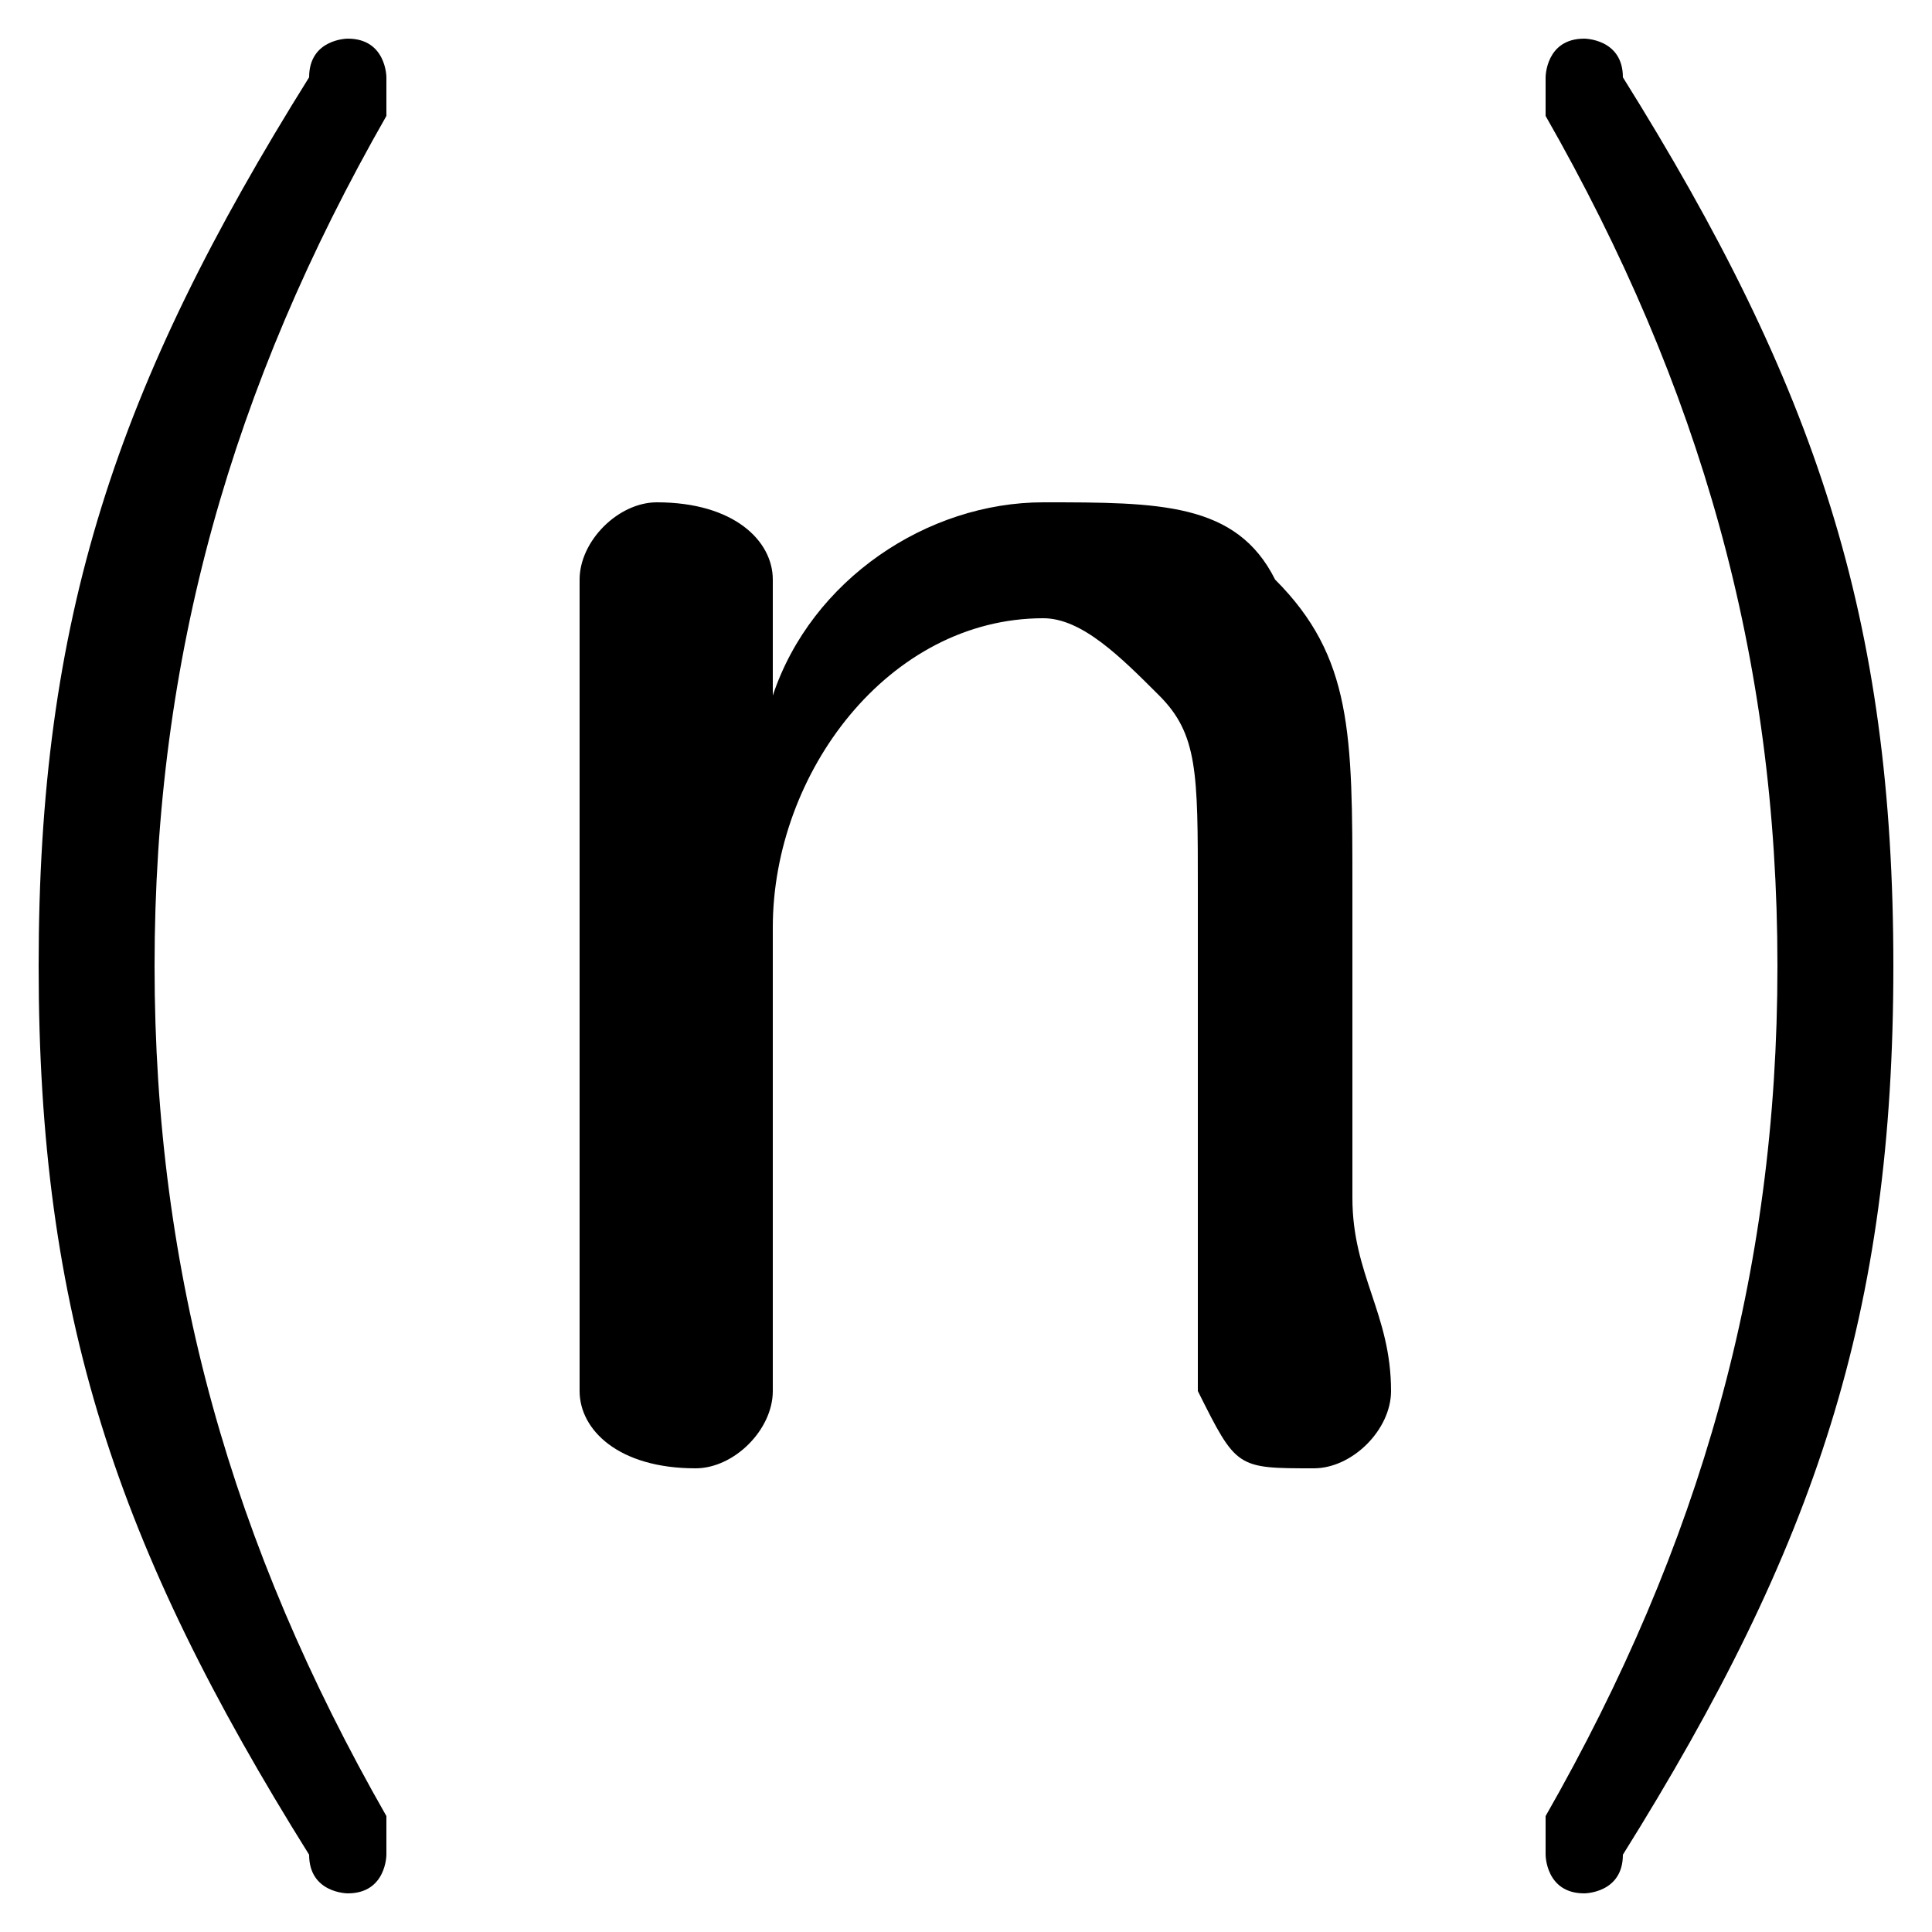 <svg xmlns="http://www.w3.org/2000/svg" viewBox="0 -44.0 50.0 50.0">
    <rect x="0" y="-44.0" width="50.0" height="50.0" fill="#808080" stroke="none"/>
    <g transform="scale(1, -1)">
        <!-- ボディの枠 -->
        <rect x="0" y="-6.0" width="50.0" height="50.0"
            stroke="white" fill="white"/>
        <!-- グリフ座標系の原点 -->
        <circle cx="0" cy="0" r="5" fill="white"/>
        <!-- グリフのアウトライン -->
        <g style="fill:black;stroke:#000000;stroke-width:0;stroke-linecap:round;stroke-linejoin:round;">
        <path d="M 1.0 19.0 C 1.0 10.0 3.0 4.0 8.0 -4.0 C 8.0 -5.0 9.0 -5.0 9.0 -5.0 C 10.0 -5.0 10.0 -4.0 10.0 -4.0 C 10.0 -4.0 10.0 -4.0 10.0 -3.0 C 6.0 4.0 4.0 11.0 4.0 19.0 C 4.0 27.0 6.0 34.0 10.0 41.0 C 10.0 42.0 10.0 42.0 10.0 42.0 C 10.0 42.0 10.0 43.0 9.0 43.0 C 9.0 43.0 8.0 43.0 8.0 42.0 C 3.0 34.0 1.0 28.0 1.0 19.0 Z M 49.0 19.0 C 49.0 28.0 47.0 34.0 42.0 42.0 C 42.0 43.0 41.0 43.0 41.0 43.0 C 40.0 43.0 40.0 42.0 40.0 42.0 C 40.0 42.0 40.0 42.0 40.0 41.0 C 44.0 34.0 46.0 27.0 46.0 19.0 C 46.0 11.0 44.0 4.0 40.0 -3.0 C 40.0 -4.0 40.0 -4.0 40.0 -4.0 C 40.0 -4.0 40.0 -5.0 41.0 -5.0 C 41.0 -5.0 42.0 -5.0 42.0 -4.0 C 47.0 4.0 49.0 10.0 49.0 19.0 Z M 20.0 29.0 C 20.0 30.0 19.0 31.0 17.0 31.0 C 16.0 31.0 15.0 30.0 15.0 29.0 L 15.0 8.0 C 15.0 7.0 16.0 6.0 18.0 6.0 C 19.0 6.0 20.0 7.0 20.0 8.0 L 20.0 20.0 C 20.0 24.0 23.0 28.0 27.0 28.0 C 28.0 28.0 29.0 27.0 30.0 26.0 C 31.0 25.0 31.0 24.0 31.0 21.0 L 31.0 13.0 C 31.0 11.0 31.0 9.0 31.0 8.0 C 32.0 6.0 32.0 6.0 34.0 6.0 C 35.0 6.0 36.0 7.0 36.0 8.0 C 36.0 8.0 36.0 8.0 36.0 8.0 C 36.0 10.0 35.0 11.0 35.0 13.0 L 35.0 21.0 C 35.0 25.0 35.0 27.0 33.0 29.0 C 32.0 31.0 30.0 31.0 27.0 31.0 C 24.0 31.0 21.0 29.0 20.0 26.0 Z"/>
    </g>
    </g>
</svg>
